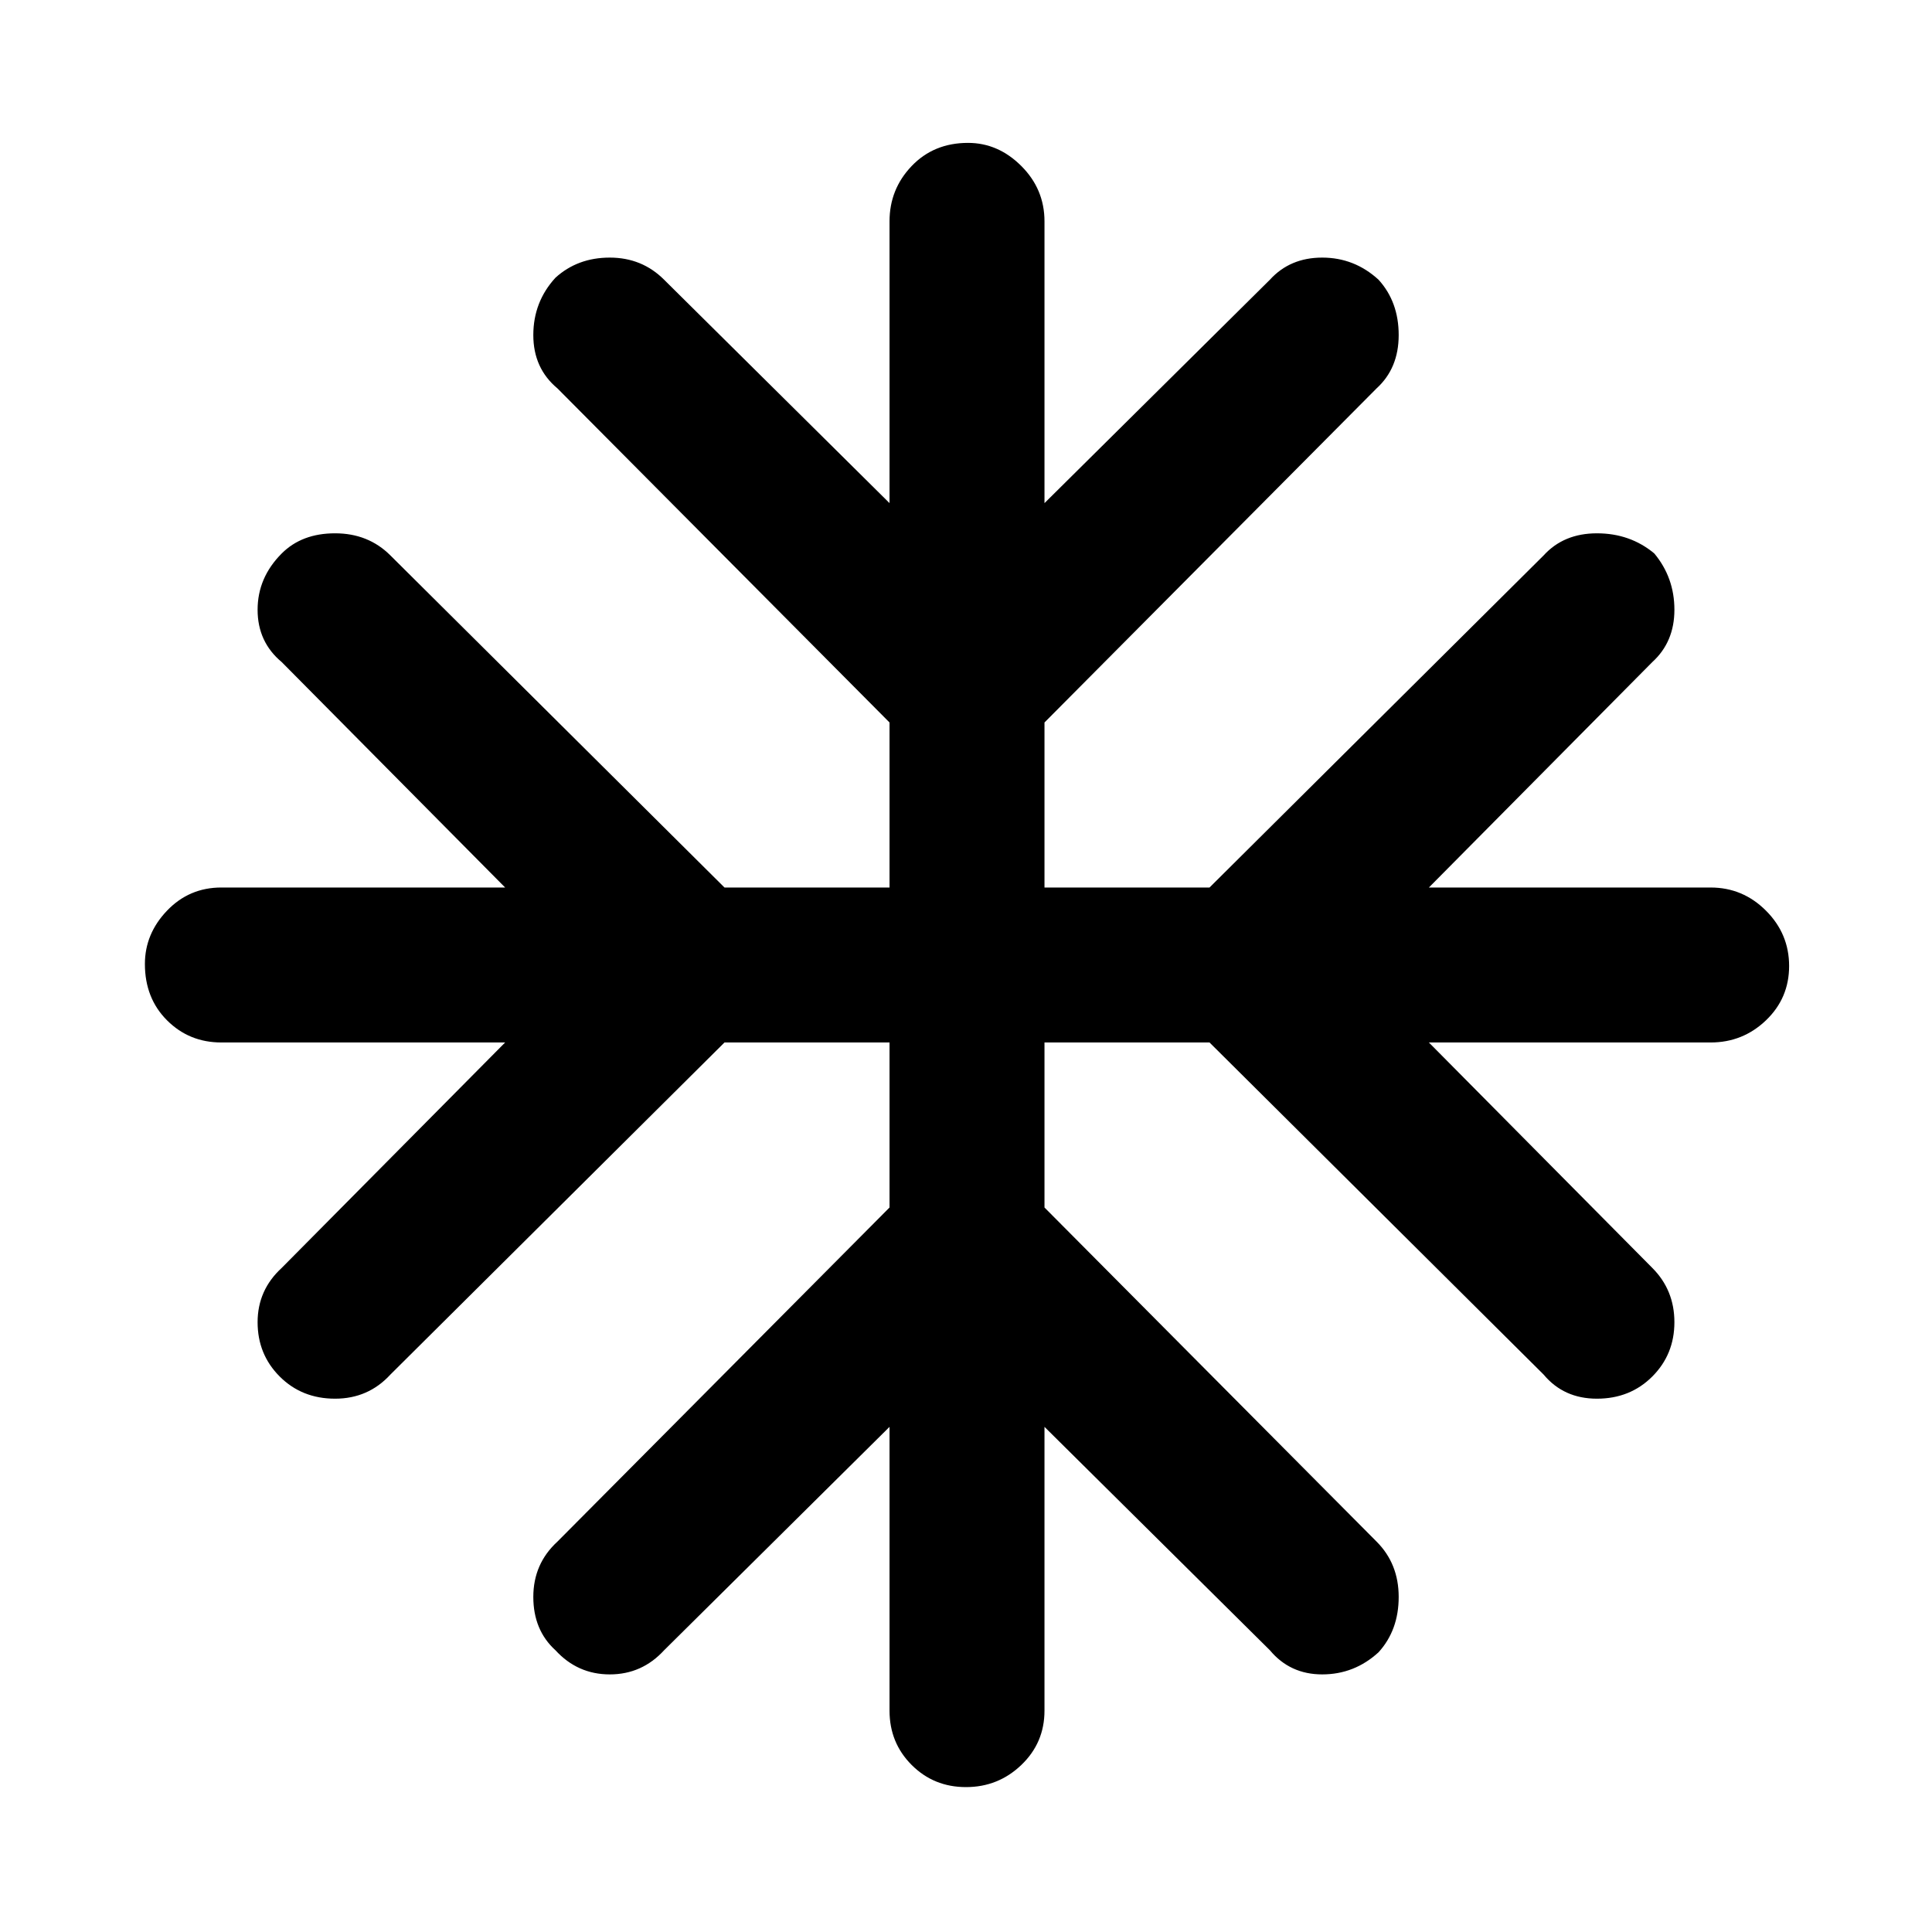 <svg xmlns="http://www.w3.org/2000/svg" height="48" width="48"><path d="M24 44.4q-.8 0-1.35-.55t-.55-1.35v-7.05L16.5 41q-.55.6-1.35.6T13.8 41q-.55-.5-.55-1.325t.6-1.375L22.1 30v-4.1H18l-8.3 8.25q-.55.6-1.375.6T6.95 34.2q-.55-.55-.55-1.35T7 31.5l5.55-5.6H5.5q-.8 0-1.35-.55t-.55-1.4q0-.75.55-1.325t1.35-.575h7.05L7 16.45q-.6-.5-.6-1.3t.6-1.4q.5-.5 1.325-.5t1.375.55l8.3 8.25h4.1v-4.1l-8.25-8.3q-.6-.5-.6-1.325T13.8 6.9q.55-.5 1.35-.5t1.35.55l5.6 5.55v-7q0-.8.55-1.375t1.4-.575q.75 0 1.325.575T25.95 5.5v7l5.6-5.55q.5-.55 1.3-.55t1.4.55q.5.55.5 1.375T34.2 9.65l-8.25 8.3v4.1h4.1l8.3-8.25q.5-.55 1.325-.55t1.425.5q.5.6.5 1.4 0 .8-.55 1.3l-5.55 5.6h7q.8 0 1.375.575T44.45 24q0 .8-.575 1.35t-1.375.55h-7l5.55 5.6q.55.55.55 1.35t-.55 1.35q-.55.55-1.375.55t-1.325-.6l-8.3-8.25h-4.1V30l8.25 8.3q.55.55.55 1.375t-.5 1.375q-.6.55-1.4.55-.8 0-1.3-.6l-5.6-5.55v7.05q0 .8-.575 1.35T24 44.4Z"/></svg>